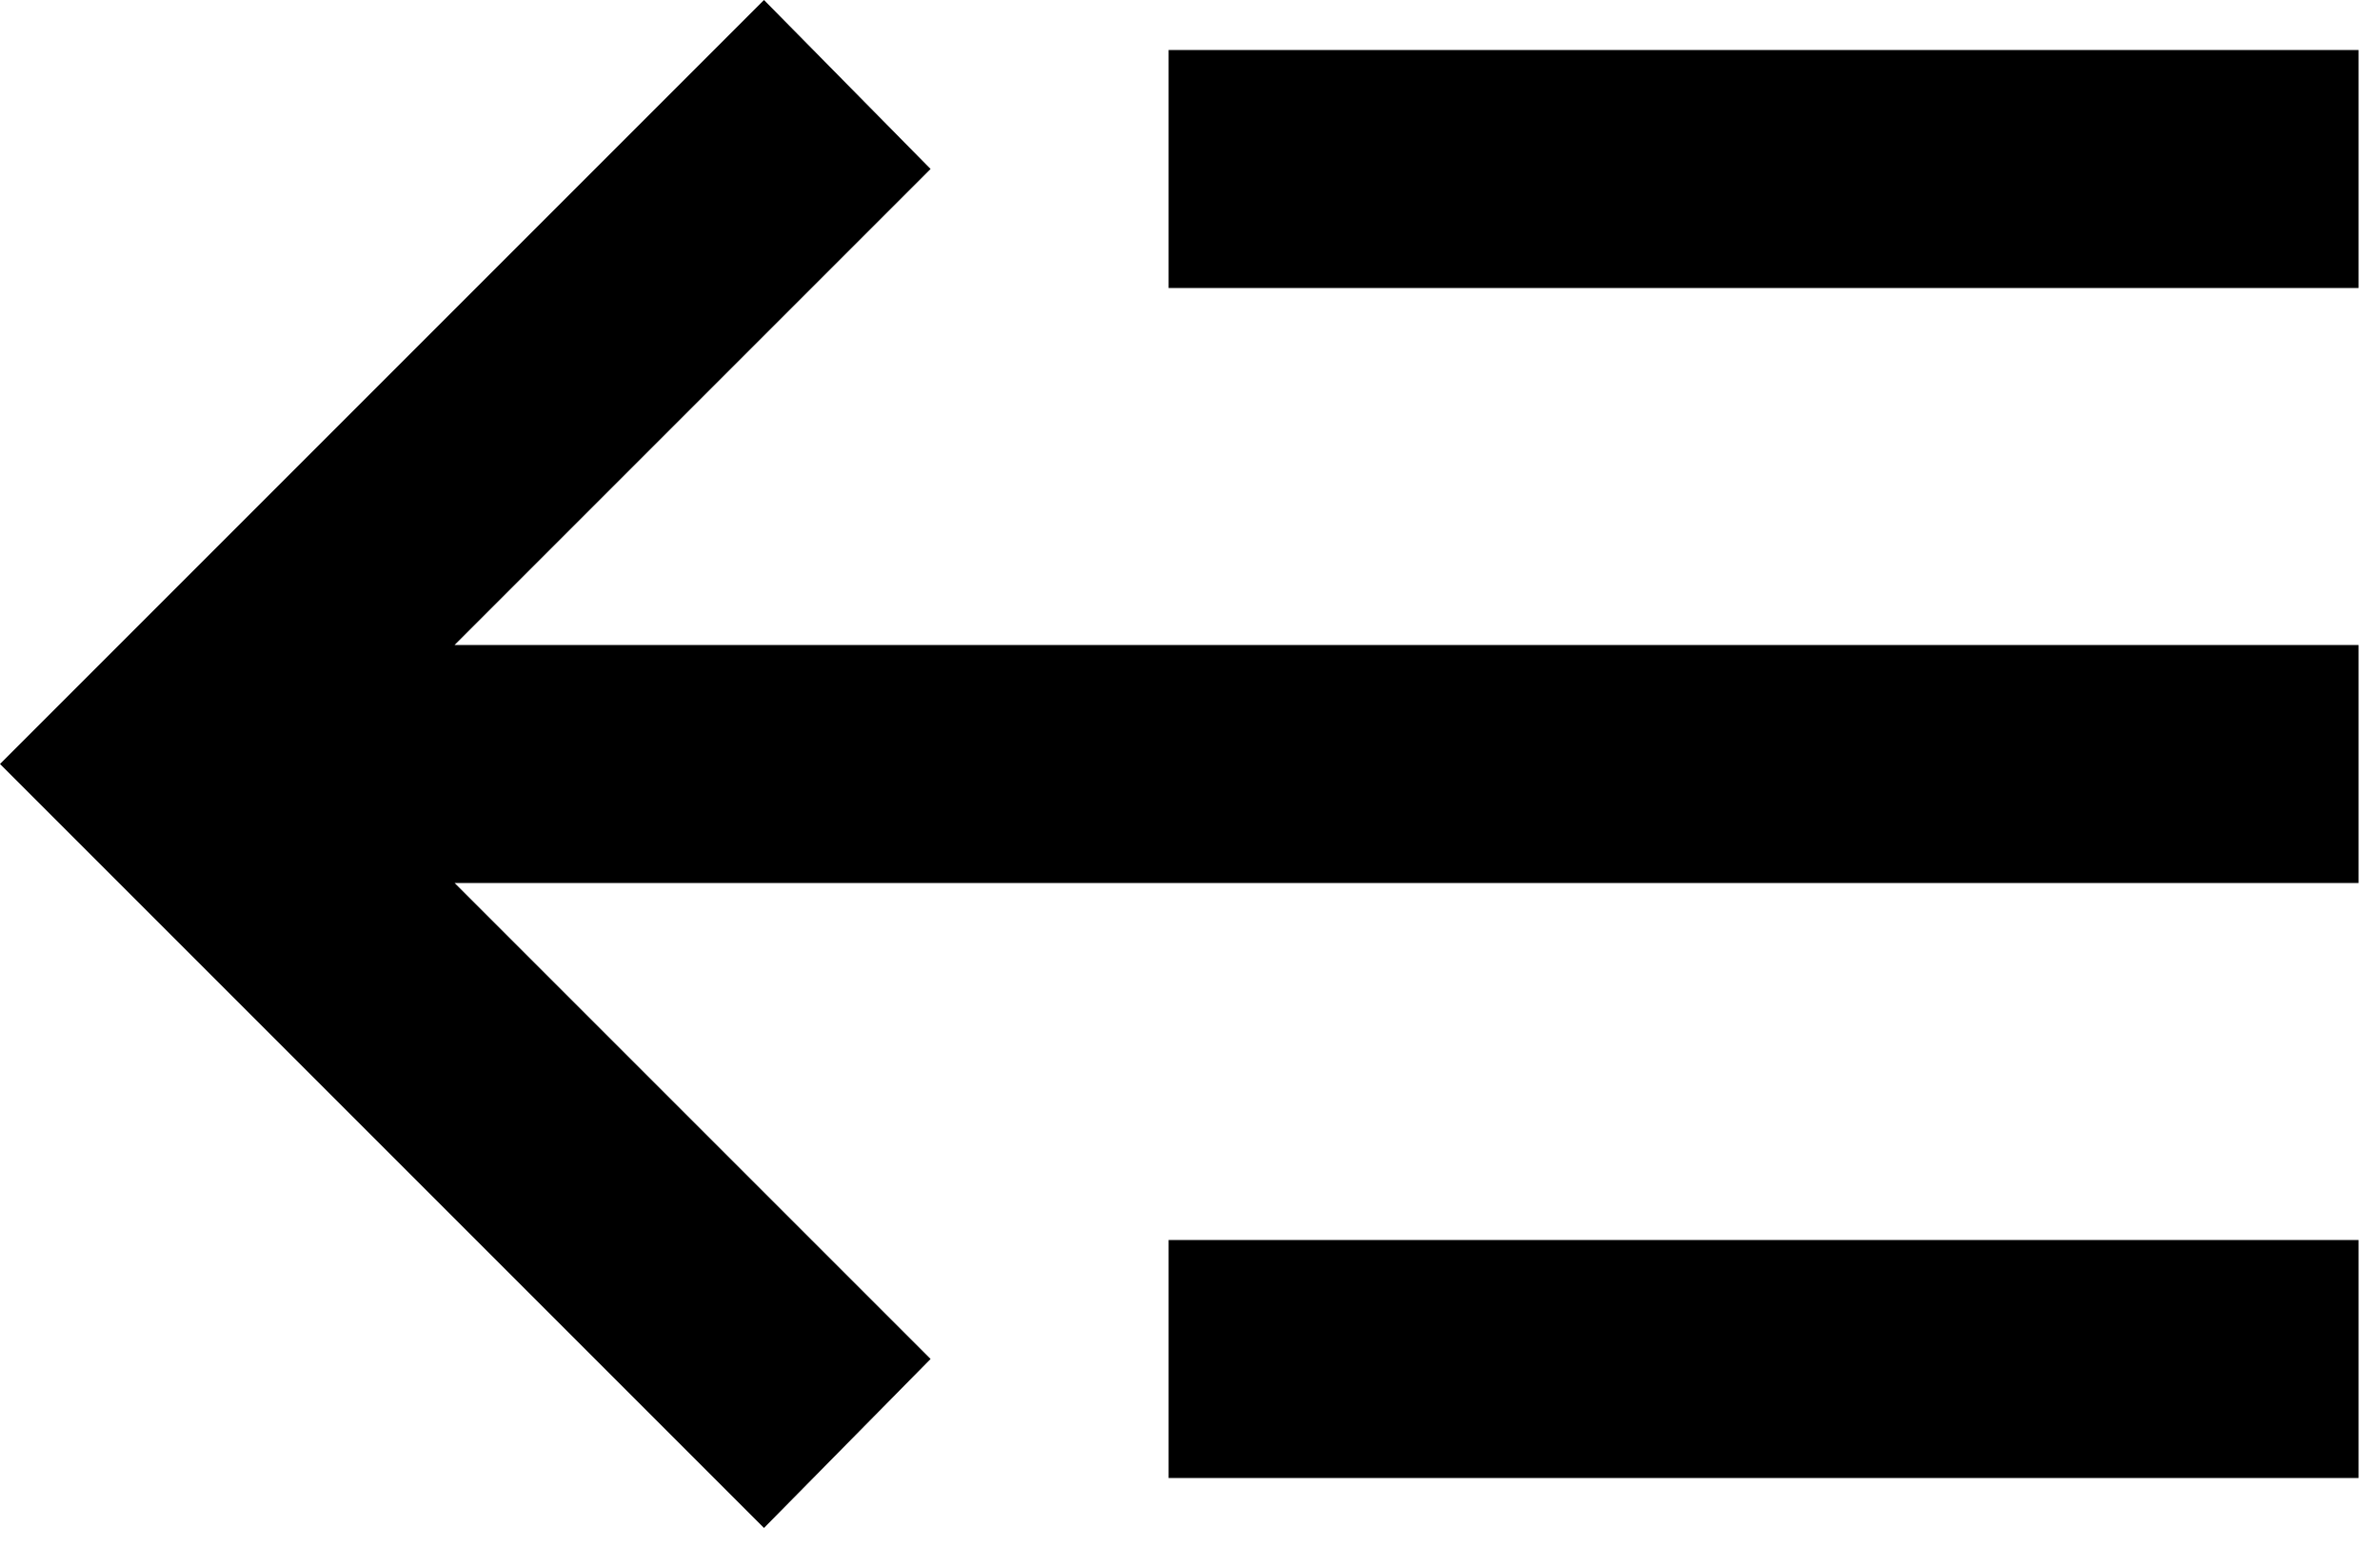 <svg width="20" height="13" viewBox="0 0 20 13" fill="none" xmlns="http://www.w3.org/2000/svg">
<path d="M3.82 7.42L7.82 11.42L6.42 12.84L0 6.42L6.42 0L7.82 1.42L3.82 5.42H19.82V7.42H3.82ZM19.82 0.42V2.42H9.82V0.42H19.82ZM19.82 10.42V12.42H9.82V10.42H19.82Z" fill="black"/>
</svg>